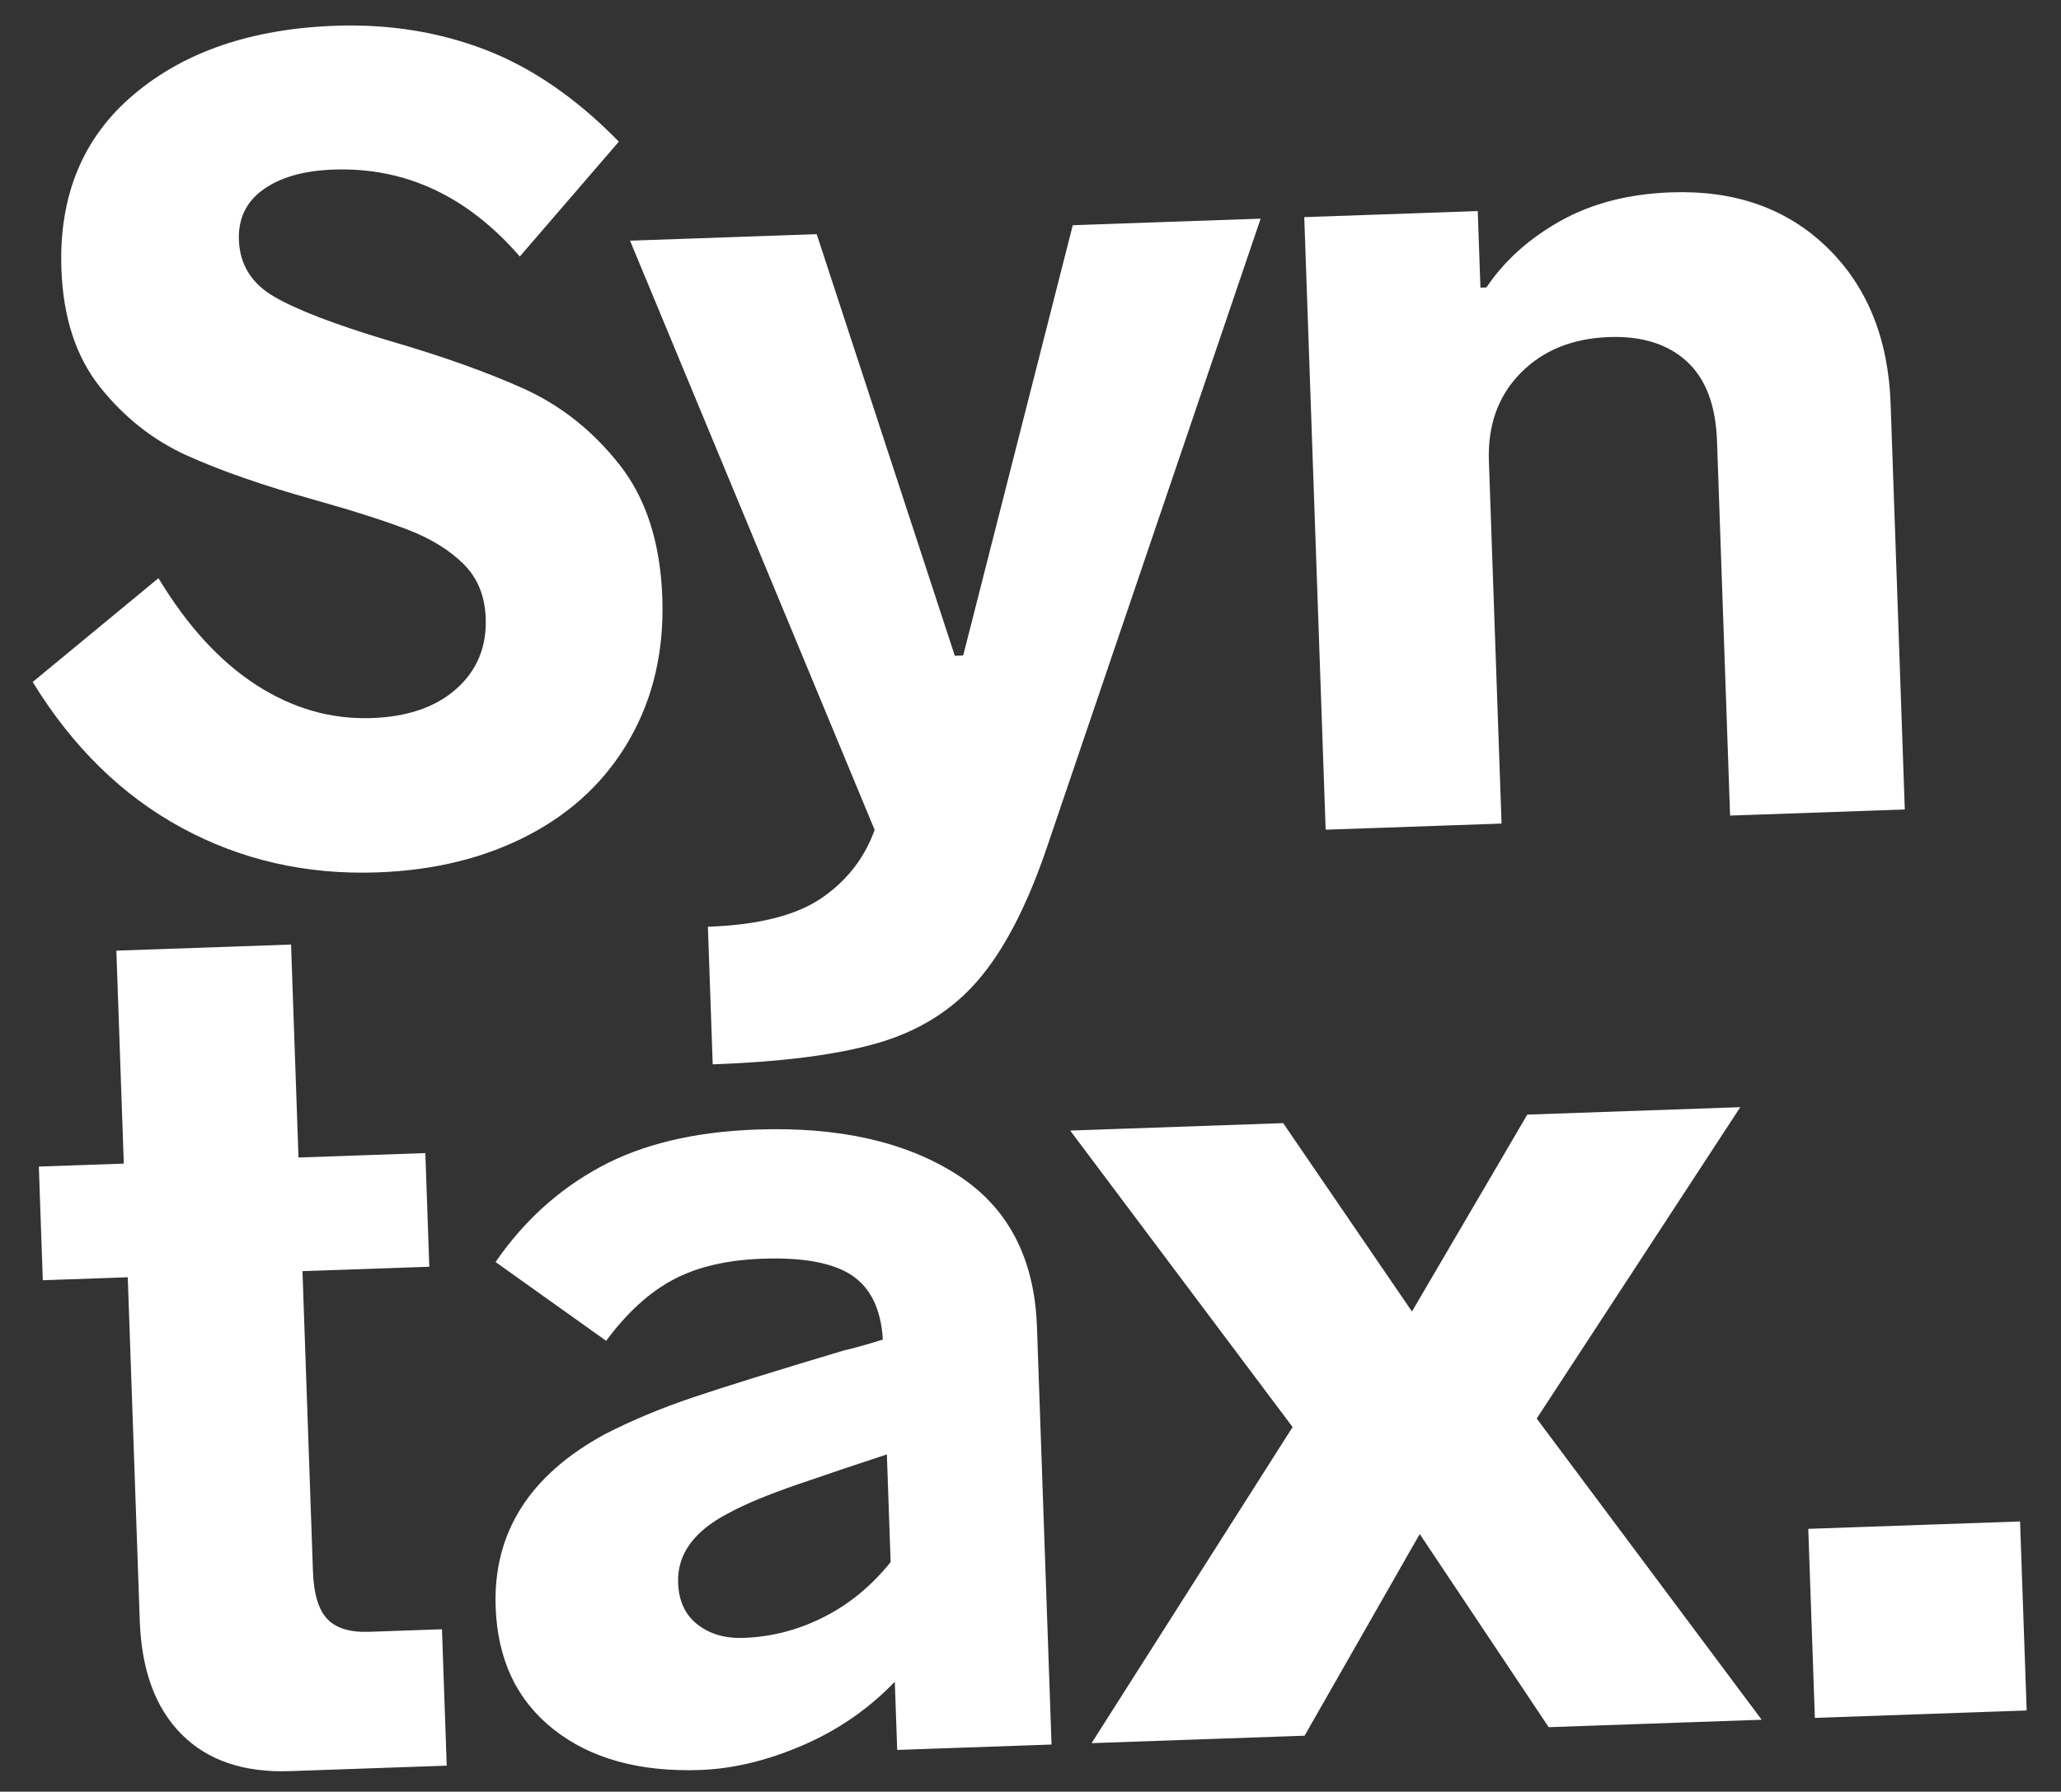 <?xml version="1.0" encoding="UTF-8"?>
<svg width="1394px" height="1212px" viewBox="0 0 1394 1212" version="1.1" xmlns="http://www.w3.org/2000/svg" xmlns:xlink="http://www.w3.org/1999/xlink">
    <rect x="0" y="0" width="1394" height="1212" fill="#333333" stroke="none"/>
    <title>Syntax Wordmark Stacked</title>
    <g id="Syntax-Wordmark-Stacked" stroke="none" stroke-width="1" fill="none" fill-rule="evenodd">
        <path d="M255.579,575.139 C294.451,575.139 329.004,567.851 359.238,553.274 C389.471,538.697 412.956,517.776 429.693,490.512 C446.429,463.248 454.797,431.799 454.797,396.167 C454.797,358.915 446.159,328.546 428.883,305.061 C411.607,281.576 390.686,263.76 366.121,251.612 C341.556,239.465 311.188,227.452 275.015,215.575 C239.923,203.697 214.818,193.034 199.701,183.586 C184.584,174.138 177.026,161.046 177.026,144.31 C177.026,129.733 182.965,118.53 194.842,110.702 C206.72,102.873 222.646,98.959 242.622,98.959 C291.212,98.959 332.513,120.015 366.526,162.126 L366.526,162.126 L436.171,86.812 C408.637,56.578 379.348,34.848 348.305,21.62 C317.261,8.393 283.653,1.78 247.481,1.78 C190.793,1.78 144.768,15.682 109.405,43.486 C74.042,71.29 56.361,110.027 56.361,159.696 C56.361,192.63 64.189,219.624 79.846,240.679 C95.503,261.735 114.534,277.797 136.939,288.864 C159.344,299.932 187.554,310.865 221.566,321.662 C248.561,330.301 269.616,337.859 284.733,344.338 C299.85,350.816 311.997,358.915 321.175,368.633 C330.354,378.351 334.943,390.768 334.943,405.885 C334.943,425.321 327.789,440.977 313.482,452.855 C299.175,464.732 279.874,470.671 255.579,470.671 C228.045,470.671 202.265,462.303 178.24,445.566 C154.216,428.83 133.025,403.995 114.669,371.062 L114.669,371.062 L27.207,438.278 C52.582,483.089 84.975,517.101 124.387,540.317 C163.799,563.532 207.529,575.139 255.579,575.139 Z M477.842,712.81 C524.812,712.81 562.199,709.301 590.003,702.283 C617.807,695.264 640.752,682.037 658.839,662.601 C676.925,643.165 693.256,614.551 707.833,576.759 L707.833,576.759 L868.18,154.028 L741.036,154.028 L656.814,442.327 L651.145,442.327 L567.733,154.028 L441.399,154.028 L592.838,558.133 C585.279,577.029 572.727,592.011 555.18,603.078 C537.634,614.146 511.855,619.68 477.842,619.68 L477.842,619.68 L477.842,712.81 Z M1016.748,568.661 L1016.748,323.282 C1016.748,298.987 1024.576,279.416 1040.233,264.569 C1055.889,249.723 1076.135,242.299 1100.97,242.299 C1123.105,242.299 1140.382,248.373 1152.799,260.52 C1165.216,272.668 1171.425,290.889 1171.425,315.184 L1171.425,315.184 L1171.425,568.661 L1289.66,568.661 L1289.66,294.128 C1289.66,249.858 1276.568,214.09 1250.384,186.826 C1224.199,159.562 1189.511,145.929 1146.32,145.929 C1117.706,145.929 1092.602,151.463 1071.006,162.531 C1049.411,173.599 1032.134,188.041 1019.177,205.857 L1019.177,205.857 L1015.128,205.857 L1015.128,154.028 L897.703,154.028 L897.703,568.661 L1016.748,568.661 Z M281.494,1180.661 L281.494,1088.34 L232.094,1088.34 C219.137,1088.34 209.824,1085.101 204.155,1078.622 C198.486,1072.143 195.652,1061.346 195.652,1046.229 L195.652,1046.229 L195.652,842.962 L281.494,842.962 L281.494,766.028 L195.652,766.028 L195.652,621.878 L77.417,621.878 L77.417,766.028 L19.919,766.028 L19.919,842.962 L77.417,842.962 L77.417,1075.383 C77.417,1108.856 85.92,1134.77 102.926,1153.126 C119.933,1171.483 144.093,1180.661 175.406,1180.661 L175.406,1180.661 L281.494,1180.661 Z M452.737,1189.569 C474.872,1189.569 498.087,1184.845 522.382,1175.397 C546.677,1165.949 568.003,1152.317 586.359,1134.5 L586.359,1134.5 L586.359,1180.661 L690.827,1180.661 L690.827,898.03 C690.827,851.06 673.821,815.967 639.808,792.752 C605.795,769.537 561.254,757.929 506.186,757.929 C464.075,757.929 428.577,765.083 399.693,779.39 C370.809,793.697 346.379,814.348 326.403,841.342 L326.403,841.342 L399.288,897.22 C413.865,878.864 429.387,865.637 445.853,857.538 C462.32,849.44 482.701,845.391 506.996,845.391 C534.53,845.391 554.506,849.845 566.923,858.753 C579.34,867.661 585.819,882.373 586.359,902.889 C574.481,906.128 565.573,908.288 559.634,909.368 C512.124,921.785 477.572,931.233 455.976,937.712 C434.381,944.19 414.405,951.749 396.049,960.387 C344.22,986.301 318.305,1024.363 318.305,1074.573 C318.305,1110.205 330.453,1138.28 354.747,1158.795 C379.042,1179.311 411.706,1189.569 452.737,1189.569 Z M485.13,1101.297 C472.713,1101.297 462.455,1097.923 454.357,1091.174 C446.258,1084.426 442.209,1074.843 442.209,1062.425 C442.209,1042.99 454.357,1027.603 478.651,1016.265 C489.449,1010.866 504.971,1005.062 525.217,998.854 C545.462,992.645 565.843,986.571 586.359,980.633 L586.359,980.633 L586.359,1053.517 C572.862,1069.174 557.34,1081.052 539.794,1089.15 C522.247,1097.248 504.026,1101.297 485.13,1101.297 Z M862.07,1180.661 L944.673,1047.039 L1027.275,1180.661 L1171.425,1180.661 L1026.466,971.724 L1171.425,766.028 L1027.275,766.028 L944.673,896.41 L862.07,766.028 L717.92,766.028 L861.26,971.724 L717.92,1180.661 L862.07,1180.661 Z M1350.767,1180.661 L1350.767,1052.707 L1207.427,1052.707 L1207.427,1180.661 L1350.767,1180.661 Z" id="Syntax." fill="#ffffff" fill-rule="nonzero" transform="translate(685.343, 595.674) rotate(-2) translate(-685.343, -595.674) "></path>
    </g>
</svg>
